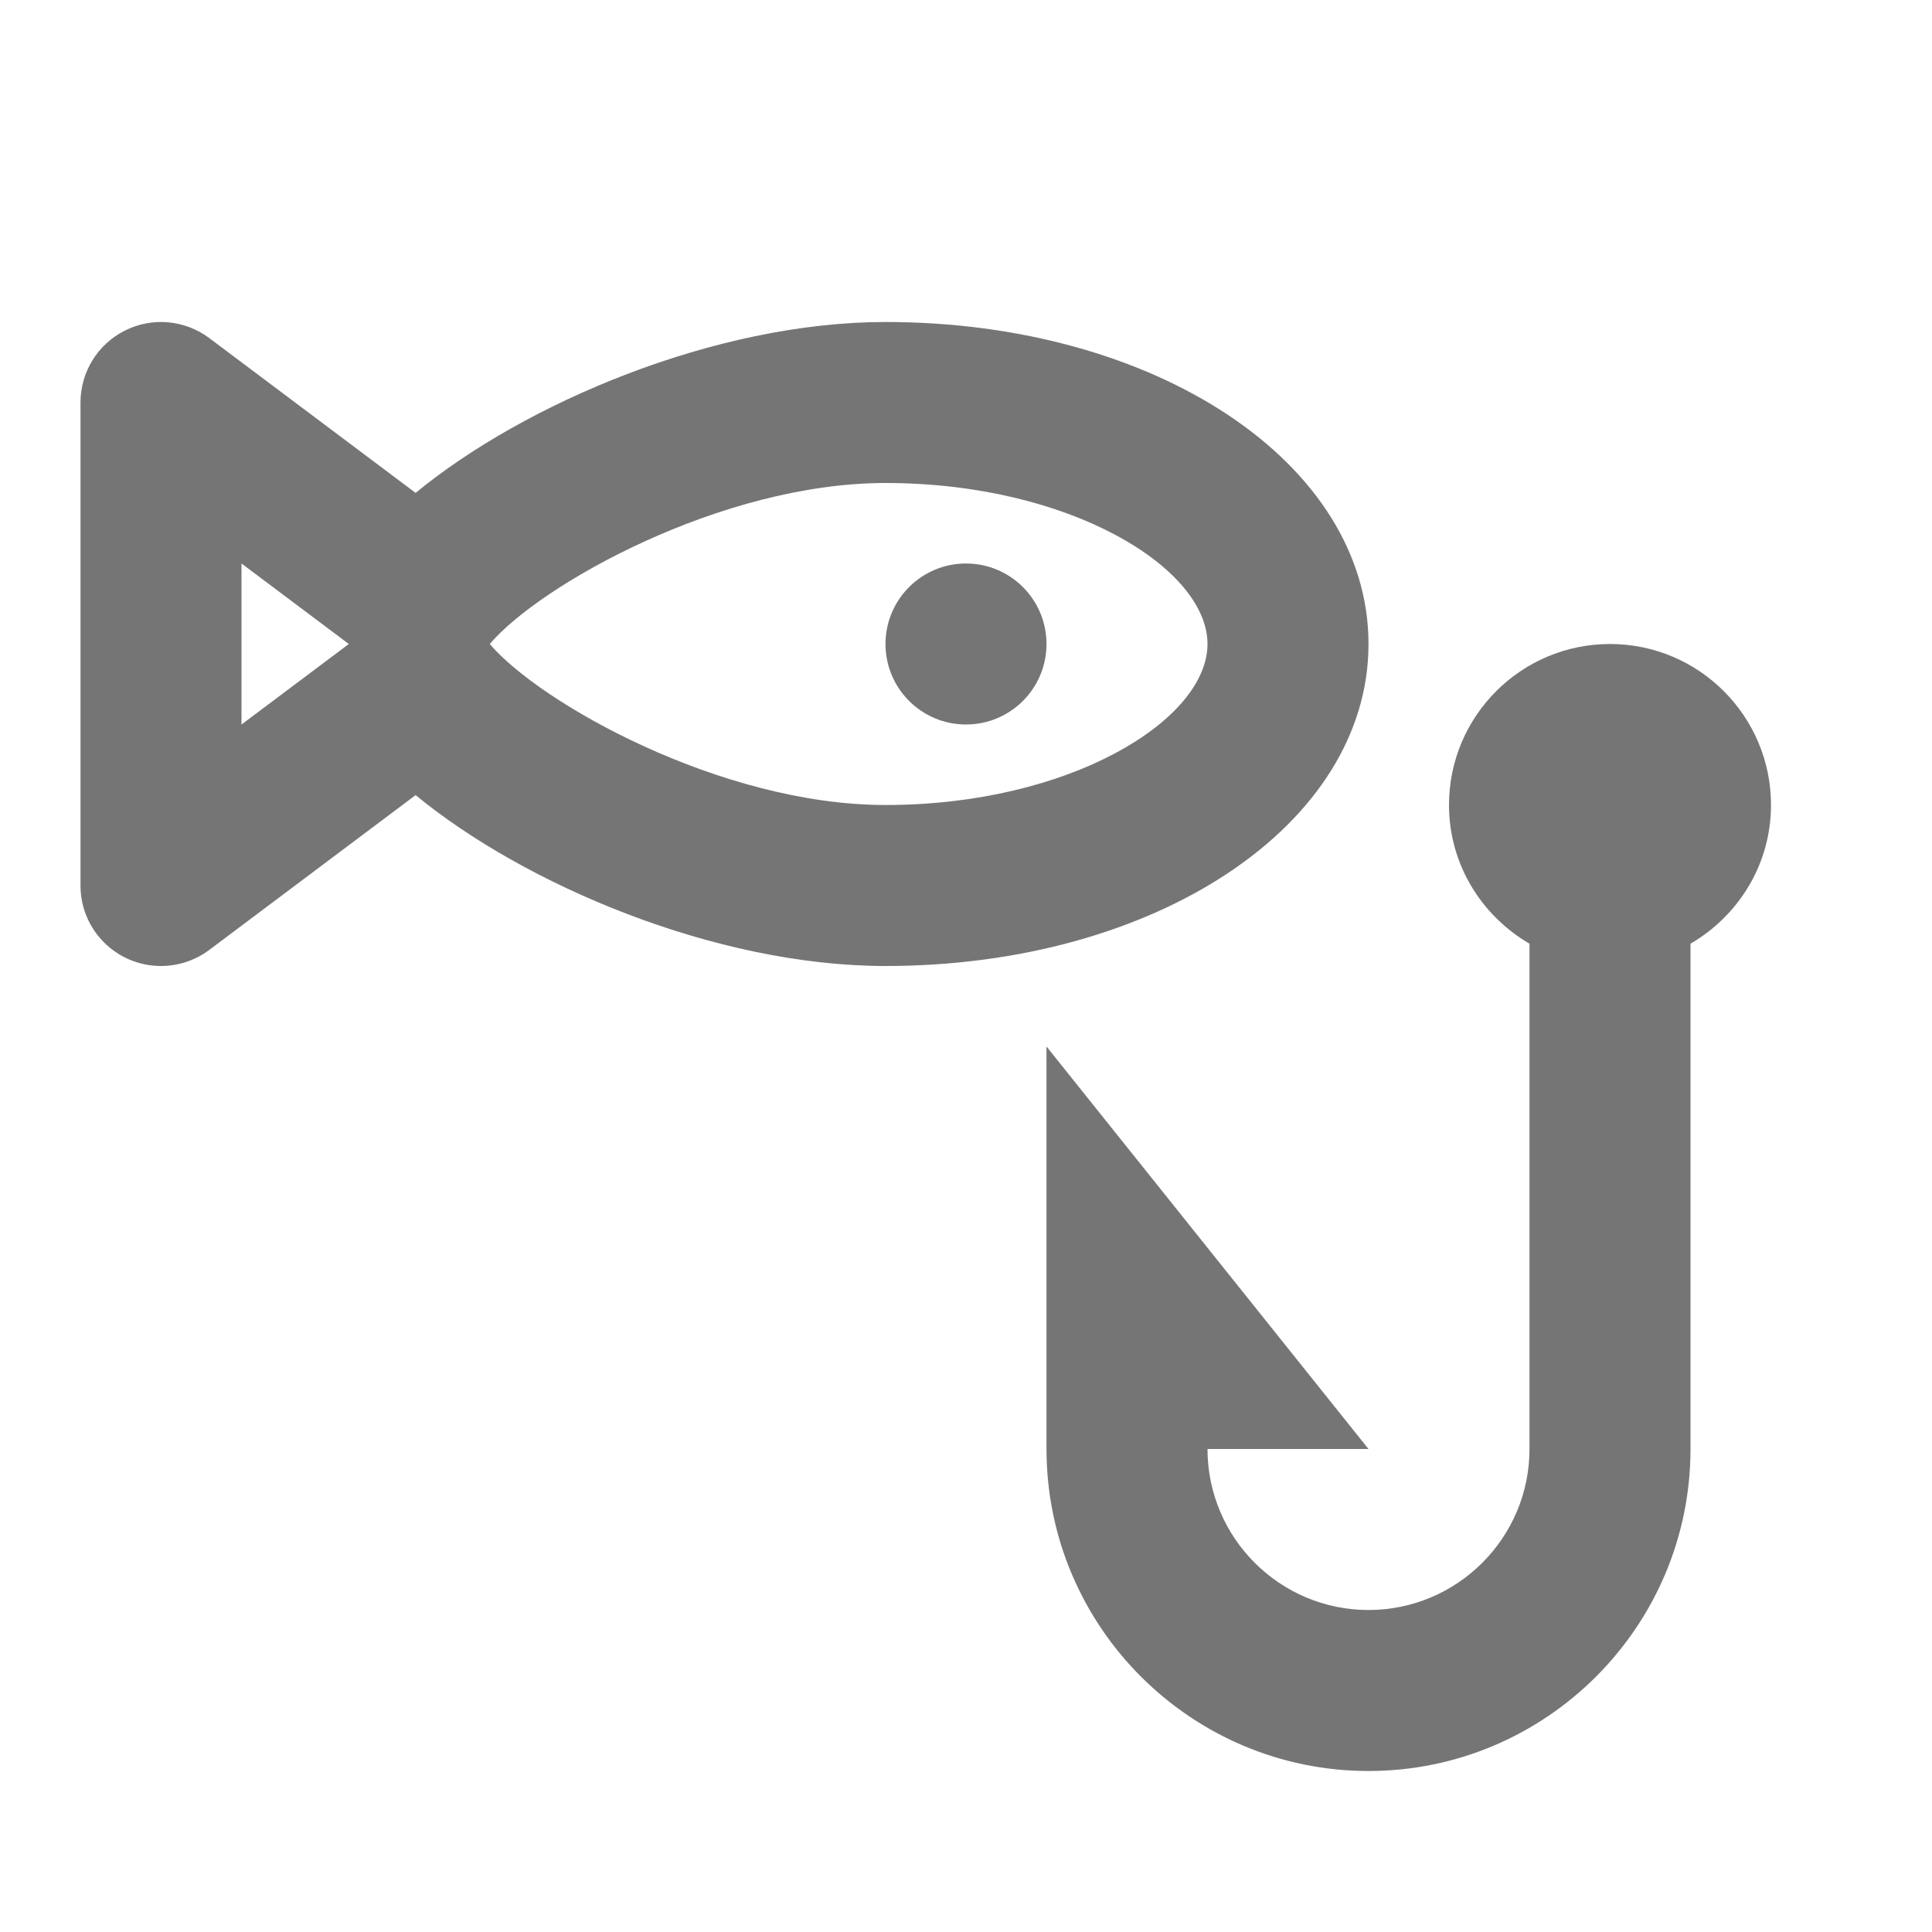 <?xml version="1.0" encoding="iso-8859-1"?>
<!-- Generator: Adobe Illustrator 16.0.0, SVG Export Plug-In . SVG Version: 6.00 Build 0)  -->
<!DOCTYPE svg PUBLIC "-//W3C//DTD SVG 1.1//EN" "http://www.w3.org/Graphics/SVG/1.1/DTD/svg11.dtd">
<svg version="1.1" xmlns="http://www.w3.org/2000/svg" xmlns:xlink="http://www.w3.org/1999/xlink" x="0px" y="0px" width="24px"
	 height="24px" viewBox="0 0 24 24" style="enable-background:new 0 0 24 24;" xml:space="preserve">
<g id="Frame_-_24px">
	<rect x="0" y="0.002" style="fill:none;" width="24" height="24"/>
</g>
<g id="Line_Icons">
	<g>
		<path style="fill:#757575;" d="M17,8c0-2.243-2.636-4-6-4C8.88,4,6.507,5.016,5.163,6.123L2.6,4.2
			C2.297,3.973,1.891,3.936,1.553,4.106C1.214,4.275,1,4.621,1,5v6c0,0.558,0.452,1,1,1c0.212,0,0.424-0.068,0.6-0.2l2.563-1.923
			C6.507,10.984,8.88,12,11,12C14.364,12,17,10.243,17,8z M3,9V7l1.333,1L3,9z M11,10c-2.045,0-4.294-1.268-4.916-2
			C6.706,7.268,8.955,6,11,6c2.29,0,4,1.056,4,2S13.29,10,11,10z"/>
		<path style="fill:#757575;" d="M22,10c0-1.104-0.896-2-2-2s-2,0.896-2,2c0,0.738,0.405,1.376,1,1.723V18c0,1.103-0.897,2-2,2
			s-2-0.897-2-2h2l-4-5v5c0,2.205,1.794,4,4,4s4-1.795,4-4v-6.277C21.595,11.376,22,10.738,22,10z"/>
		<circle style="fill:#757575;" cx="12" cy="8" r="1"/>
	</g>
</g>
</svg>
